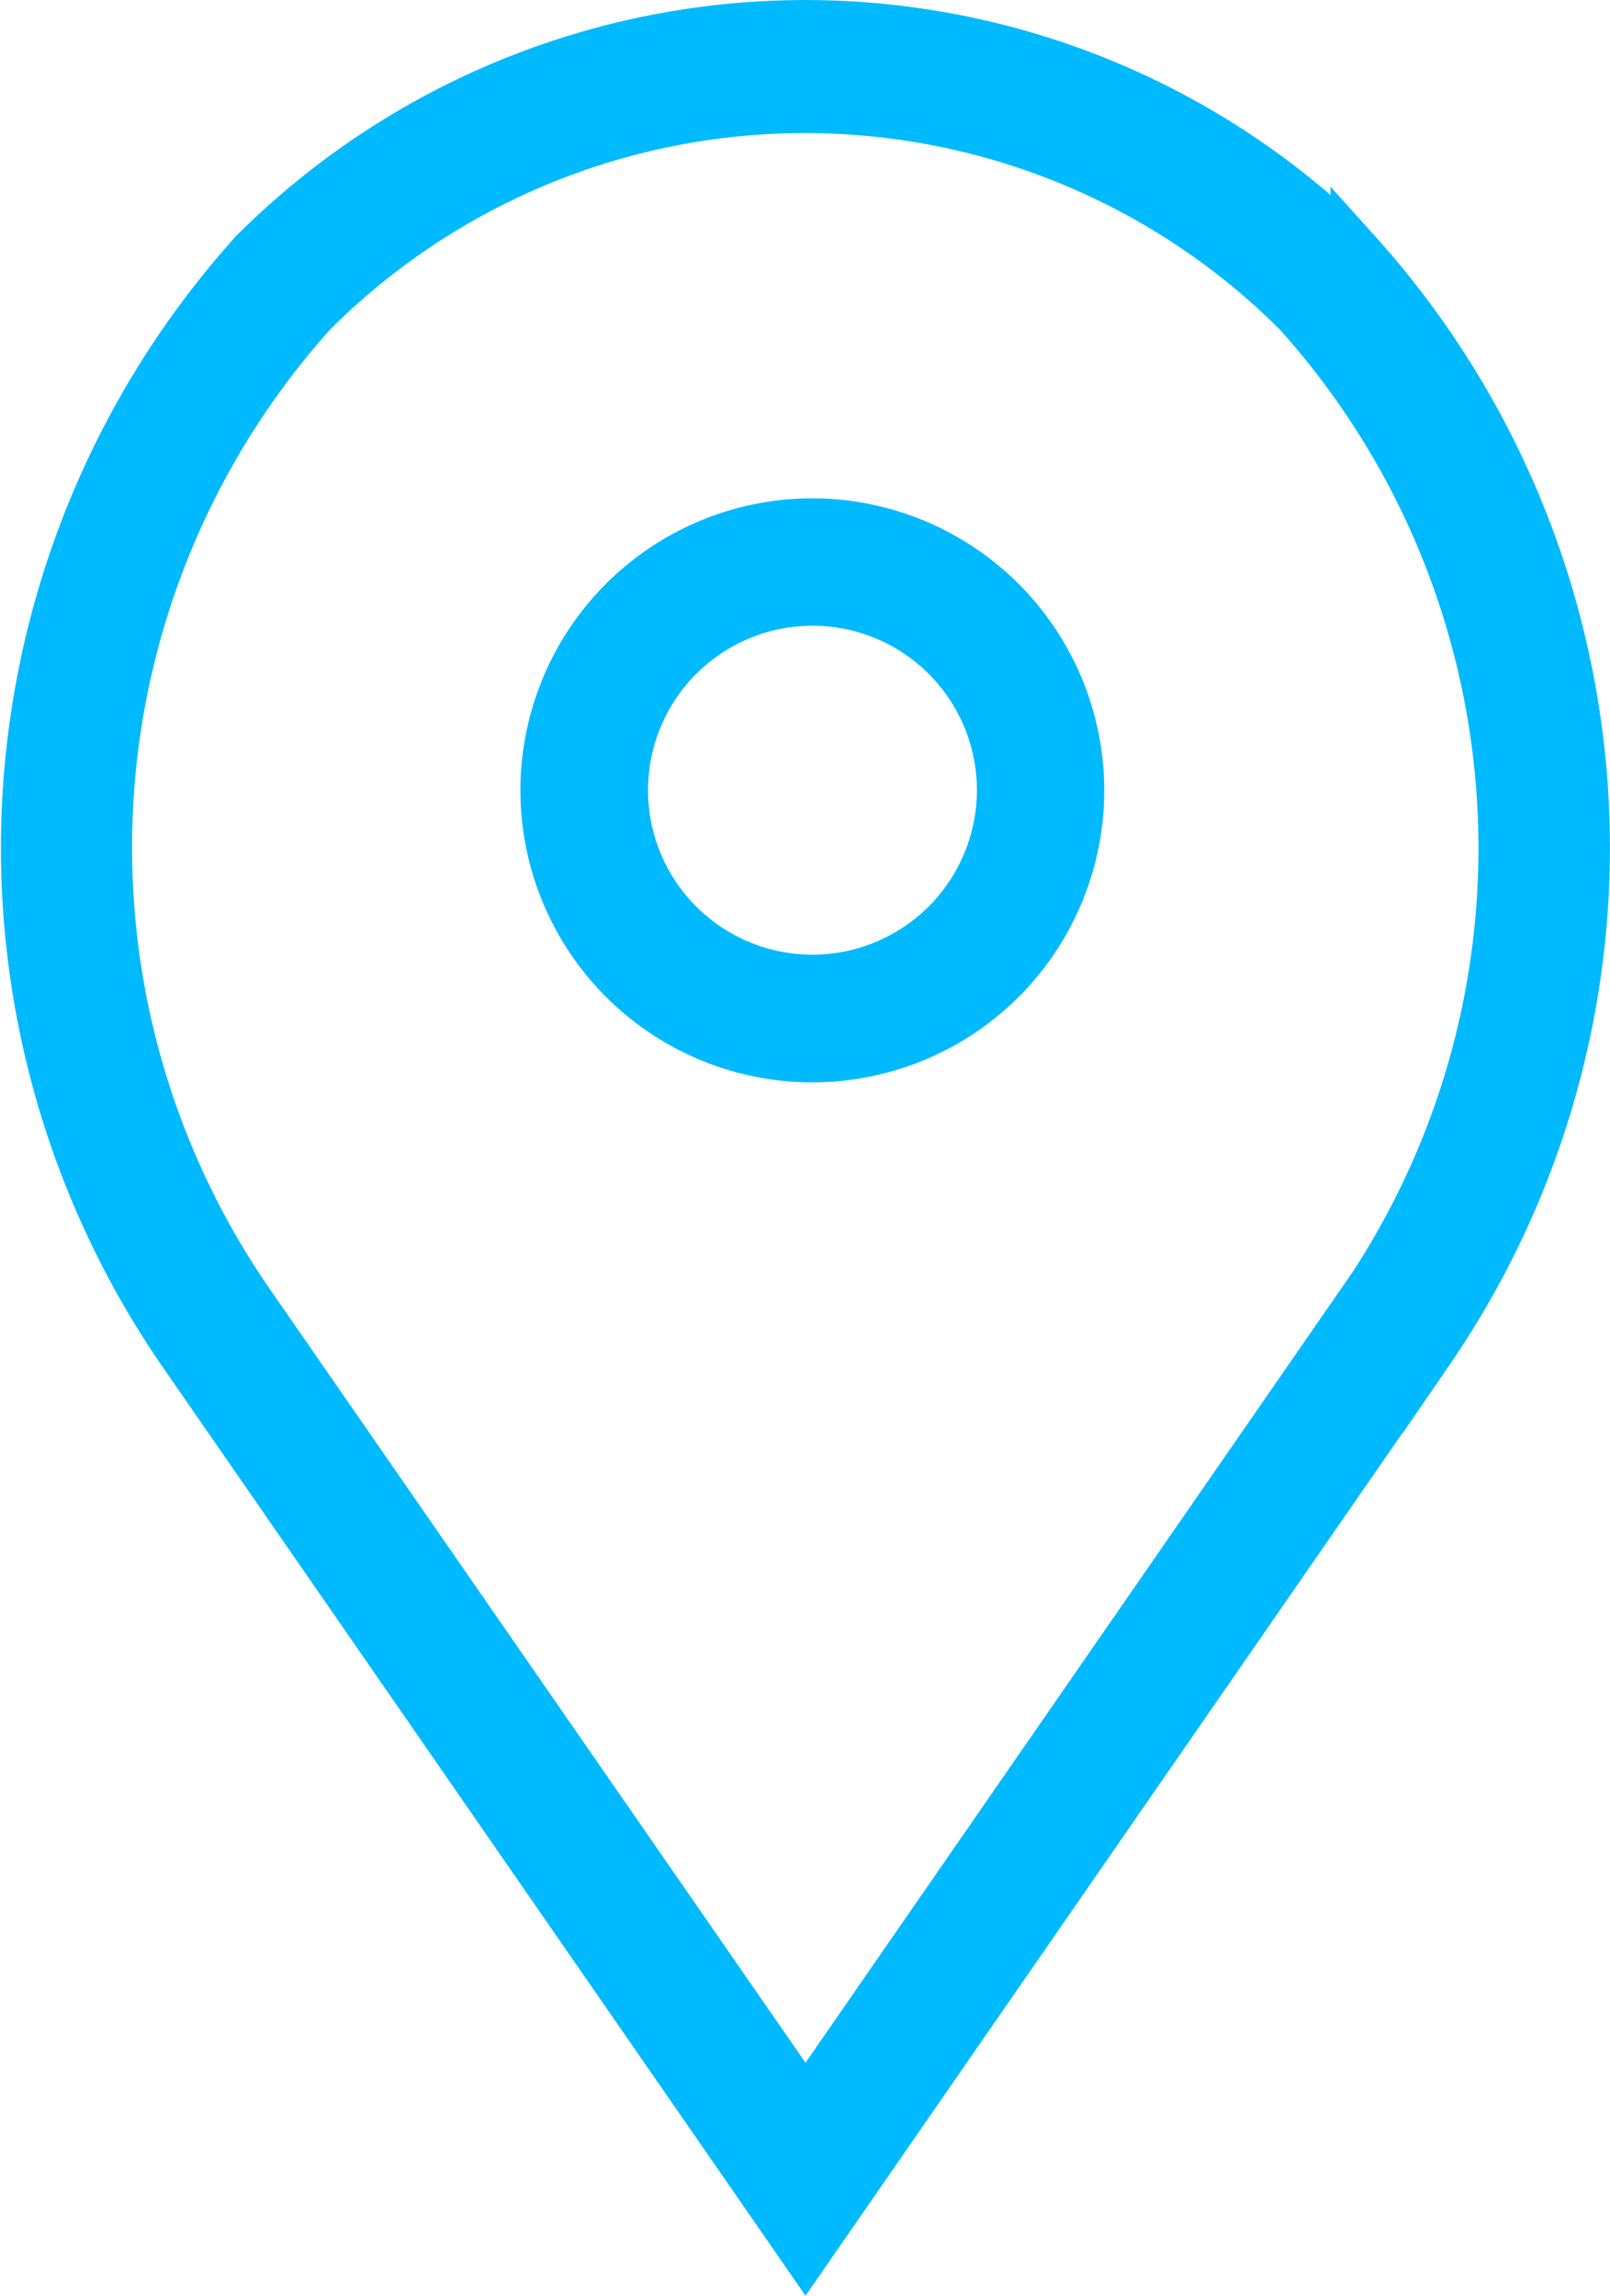 <svg xmlns="http://www.w3.org/2000/svg" width="12.504" height="17.824" viewBox="0 0 12.504 17.824">
  <g id="Group_8475" data-name="Group 8475" transform="translate(0.203 0.2)">
    <g id="Group_847" data-name="Group 847">
      <path id="Path_43" data-name="Path 43" d="M1178.028,3761.119a2.067,2.067,0,1,0,2.066,2.066,2.069,2.069,0,0,0-2.066-2.066Zm0,3.543a1.477,1.477,0,1,1,1.477-1.477,1.478,1.478,0,0,1-1.477,1.477Zm0,0" transform="translate(-1171.921 -3757.25)" fill="#00baff" stroke="#00baff" stroke-width="0.4"/>
      <path id="Path_44" data-name="Path 44" d="M1169.4,3746.48a6.051,6.051,0,0,0-8.556,0,6.893,6.893,0,0,0-.568,8.5l4.847,7,4.838-6.99a6.893,6.893,0,0,0-.561-8.512Zm.049,8.144-4.326,6.25-4.336-6.26a6.227,6.227,0,0,1,.5-7.687,5.421,5.421,0,0,1,7.663,0,6.227,6.227,0,0,1,.5,7.7Zm0,0" transform="translate(-1159.07 -3744.708)" fill="#00baff" stroke="#00baff" stroke-width="0.4"/>
    </g>
  </g>
</svg>
